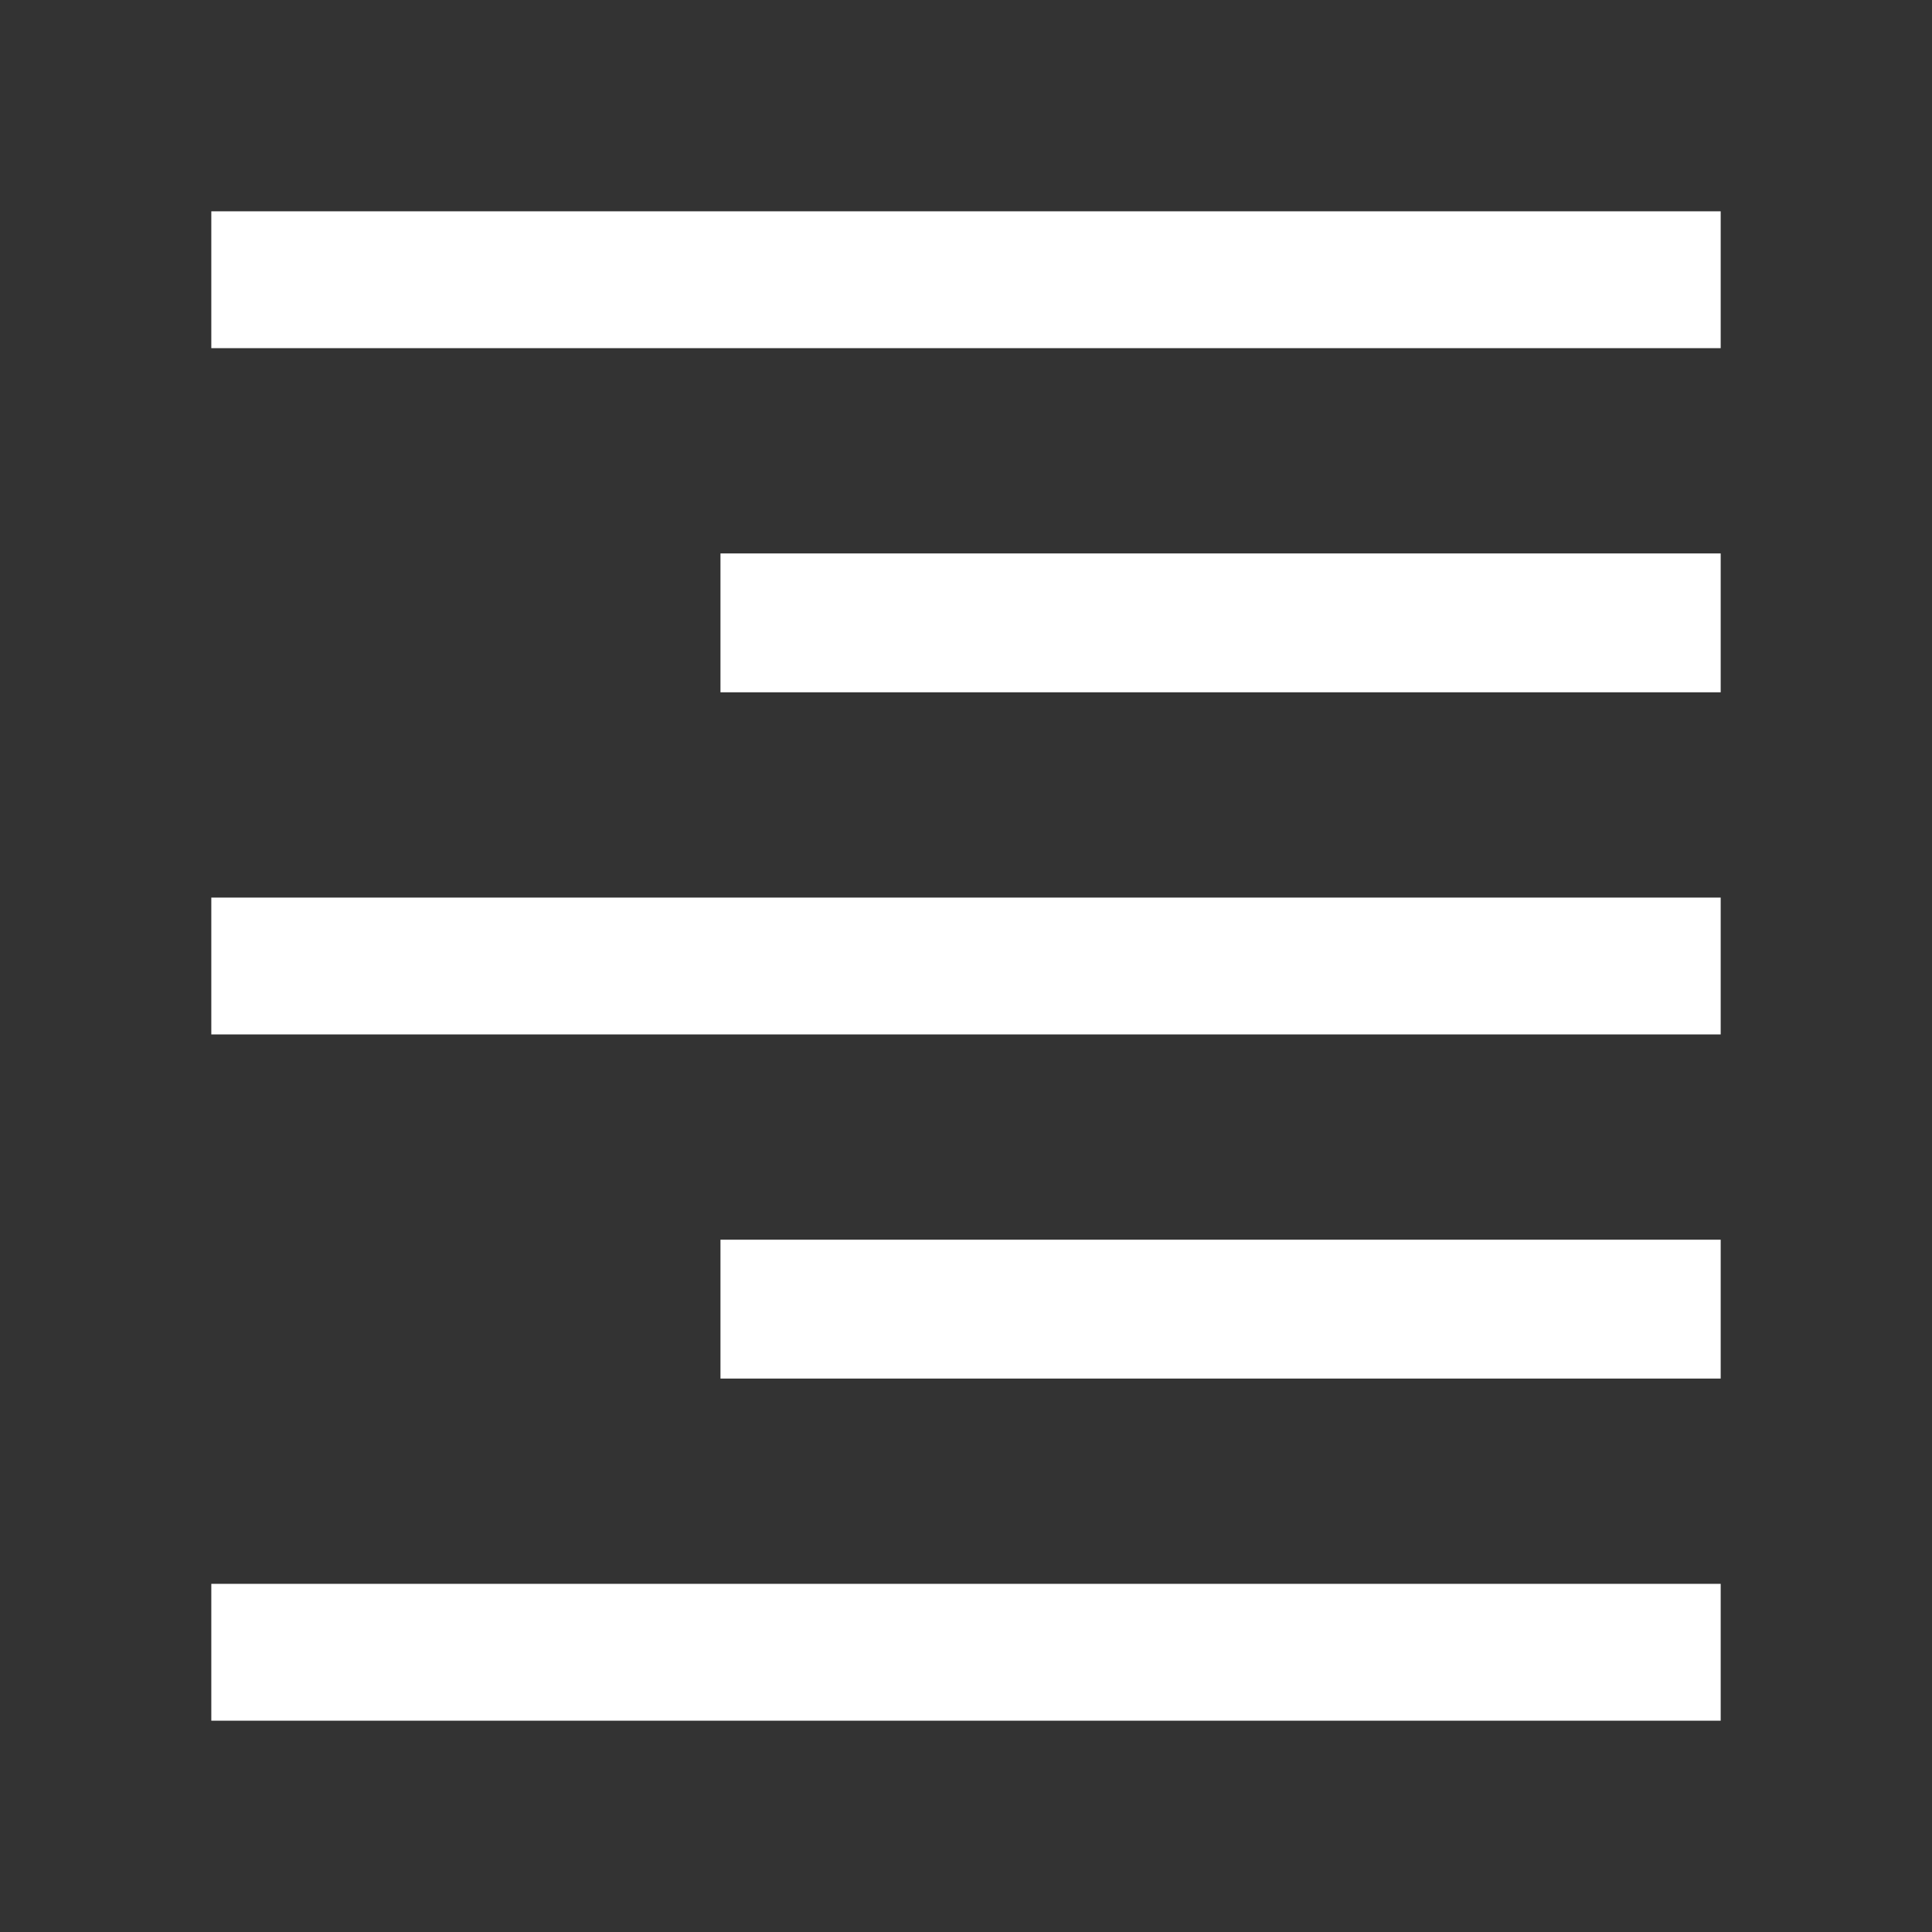 <svg xmlns="http://www.w3.org/2000/svg" height="48" width="48"><rect width="100%" height="100%" fill="#333333" stroke="none"/><path fill="#FFFFFF" d="M5.25 42.75V39.35H42.75V42.75ZM17.9 34.25V30.8H42.75V34.25ZM5.25 25.7V22.3H42.75V25.7ZM17.9 17.2V13.75H42.75V17.2ZM5.25 8.65V5.25H42.75V8.65Z"/></svg>